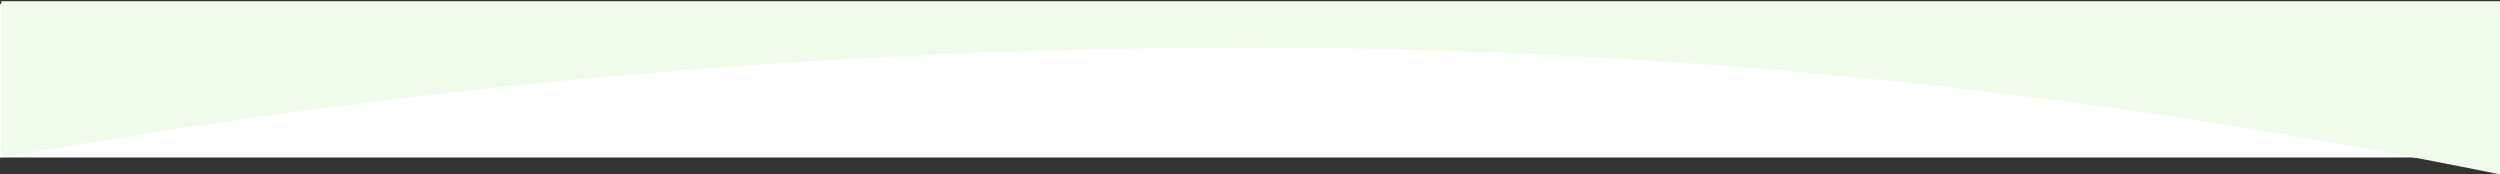 <?xml version="1.0" encoding="UTF-8"?>
<svg width="1921px" height="134px" viewBox="0 0 1921 134" version="1.1" xmlns="http://www.w3.org/2000/svg" xmlns:xlink="http://www.w3.org/1999/xlink">
    <rect x="0" y="0" width="1921" height="134" fill="#333333" stroke="none"/>
    <!-- Generator: Sketch 47.1 (45422) - http://www.bohemiancoding.com/sketch -->
    <title>Group</title>
    <desc>Created with Sketch.</desc>
    <defs></defs>
    <g id="Page-1" stroke="none" stroke-width="1" fill="none" fill-rule="evenodd">
        <g id="Artboard-2" transform="translate(-1490, -3589)">
            <g id="Group" transform="translate(1490, 3589)">
                <rect id="Rectangle" fill="#FFFFFF" x="0" y="3" width="1920" height="118"></rect>
                <path d="M1,0.915 L1921,0.915 L1921,134 C1601.333,69.086 1281.333,36.629 961,36.629 C640.667,36.629 320.667,64.759 1,121.017 L1,0.915 Z" id="bg" fill="#EFFCE9"></path>
            </g>
        </g>
    </g>
</svg>
